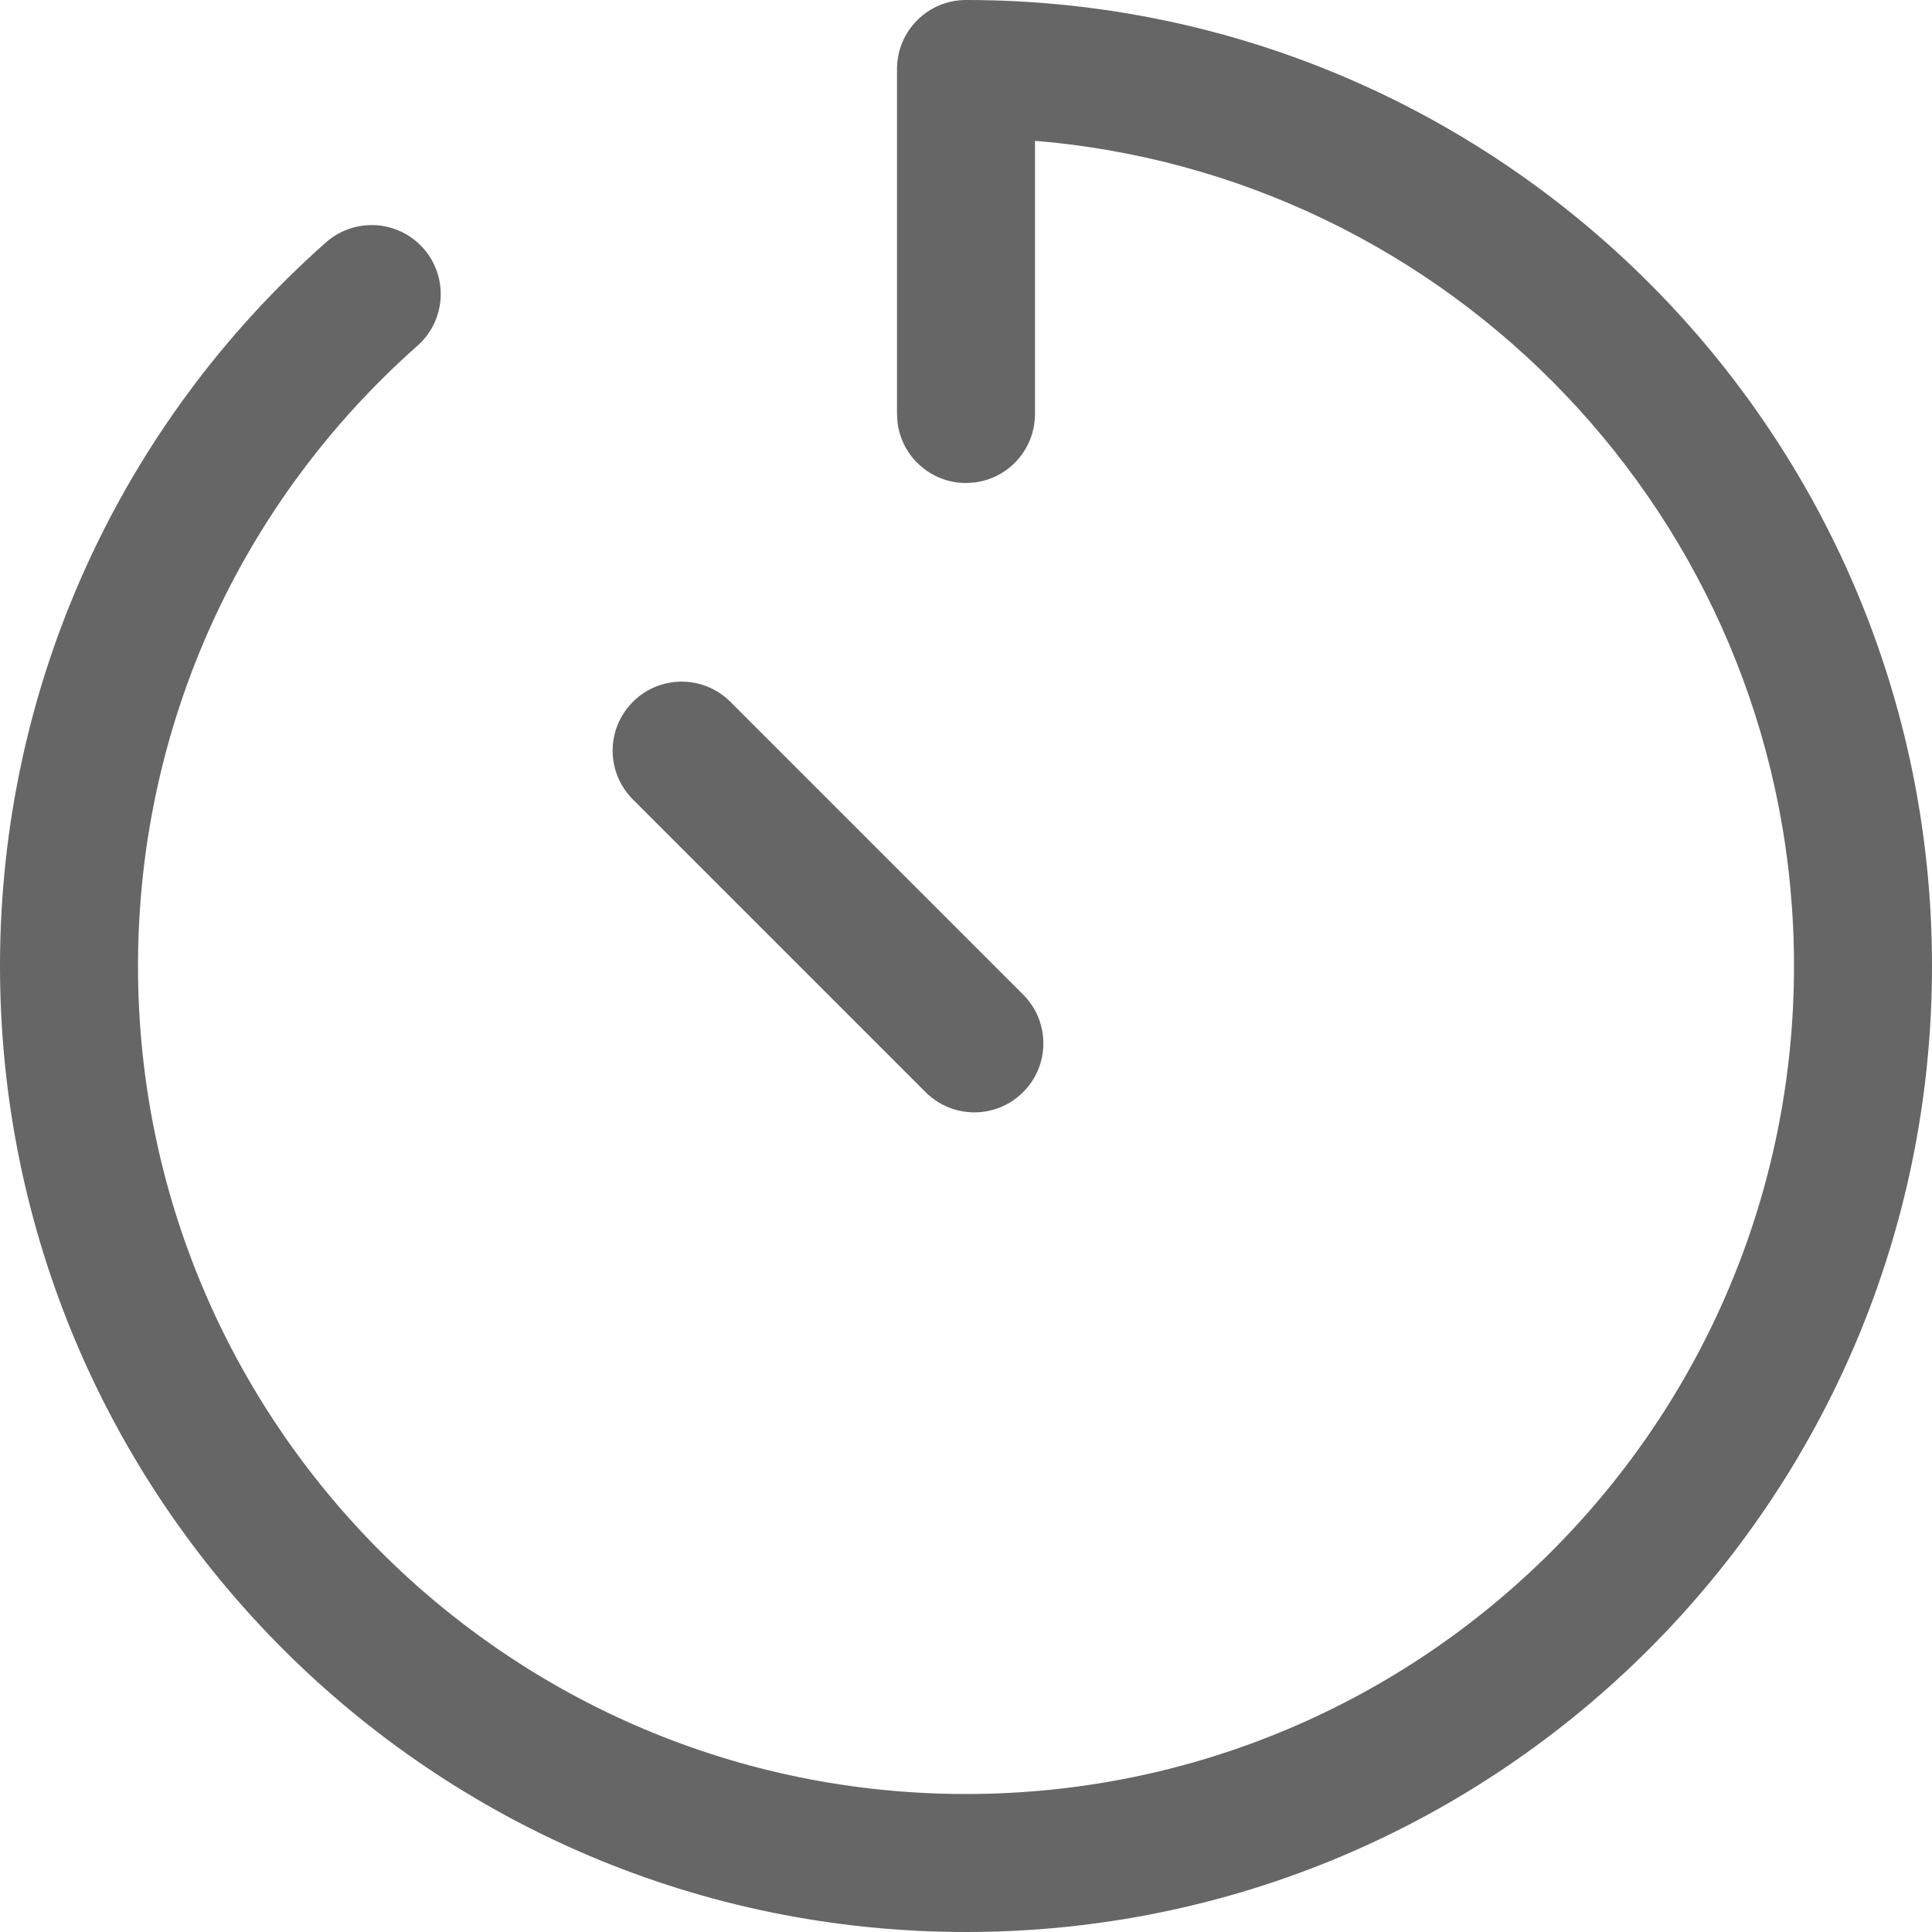 <?xml version="1.0" encoding="UTF-8"?>
<svg width="28px" height="28px" viewBox="0 0 28 28" version="1.1" xmlns="http://www.w3.org/2000/svg" xmlns:xlink="http://www.w3.org/1999/xlink">
    <!-- Generator: Sketch 60 (88103) - https://sketch.com -->
    <title>shijian</title>
    <desc>Created with Sketch.</desc>
    <g id="livestart" stroke="none" stroke-width="1" fill="none" fill-rule="evenodd">
        <g id="演出首页" transform="translate(-166, -1623)" fill="#666666" fill-rule="nonzero">
            <path d="M180,1623 C187.732,1623 194,1629.268 194,1637 C194,1644.732 187.732,1651 180,1651 C172.268,1651 166,1644.732 166,1637 C166,1632.937 167.741,1629.154 170.724,1626.513 C171.138,1626.147 171.77,1626.186 172.136,1626.599 C172.502,1627.013 172.464,1627.645 172.05,1628.011 C169.491,1630.276 168,1633.516 168,1637 C168,1643.627 173.373,1649 180,1649 C186.627,1649 192,1643.627 192,1637 C192,1630.78 187.268,1625.666 181.208,1625.06 L181,1625.041 L181,1629 C181,1629.513 180.614,1629.936 180.117,1629.993 L180,1630 C179.487,1630 179.064,1629.614 179.007,1629.117 L179,1629 L179,1624 C179,1623.448 179.448,1623 180,1623 Z M176.586,1633.172 L180.828,1637.414 C181.219,1637.805 181.219,1638.438 180.828,1638.828 C180.438,1639.219 179.805,1639.219 179.414,1638.828 L175.172,1634.586 C174.781,1634.195 174.781,1633.562 175.172,1633.172 C175.562,1632.781 176.195,1632.781 176.586,1633.172 Z" id="shijian"></path>
        </g>
    </g>
</svg>